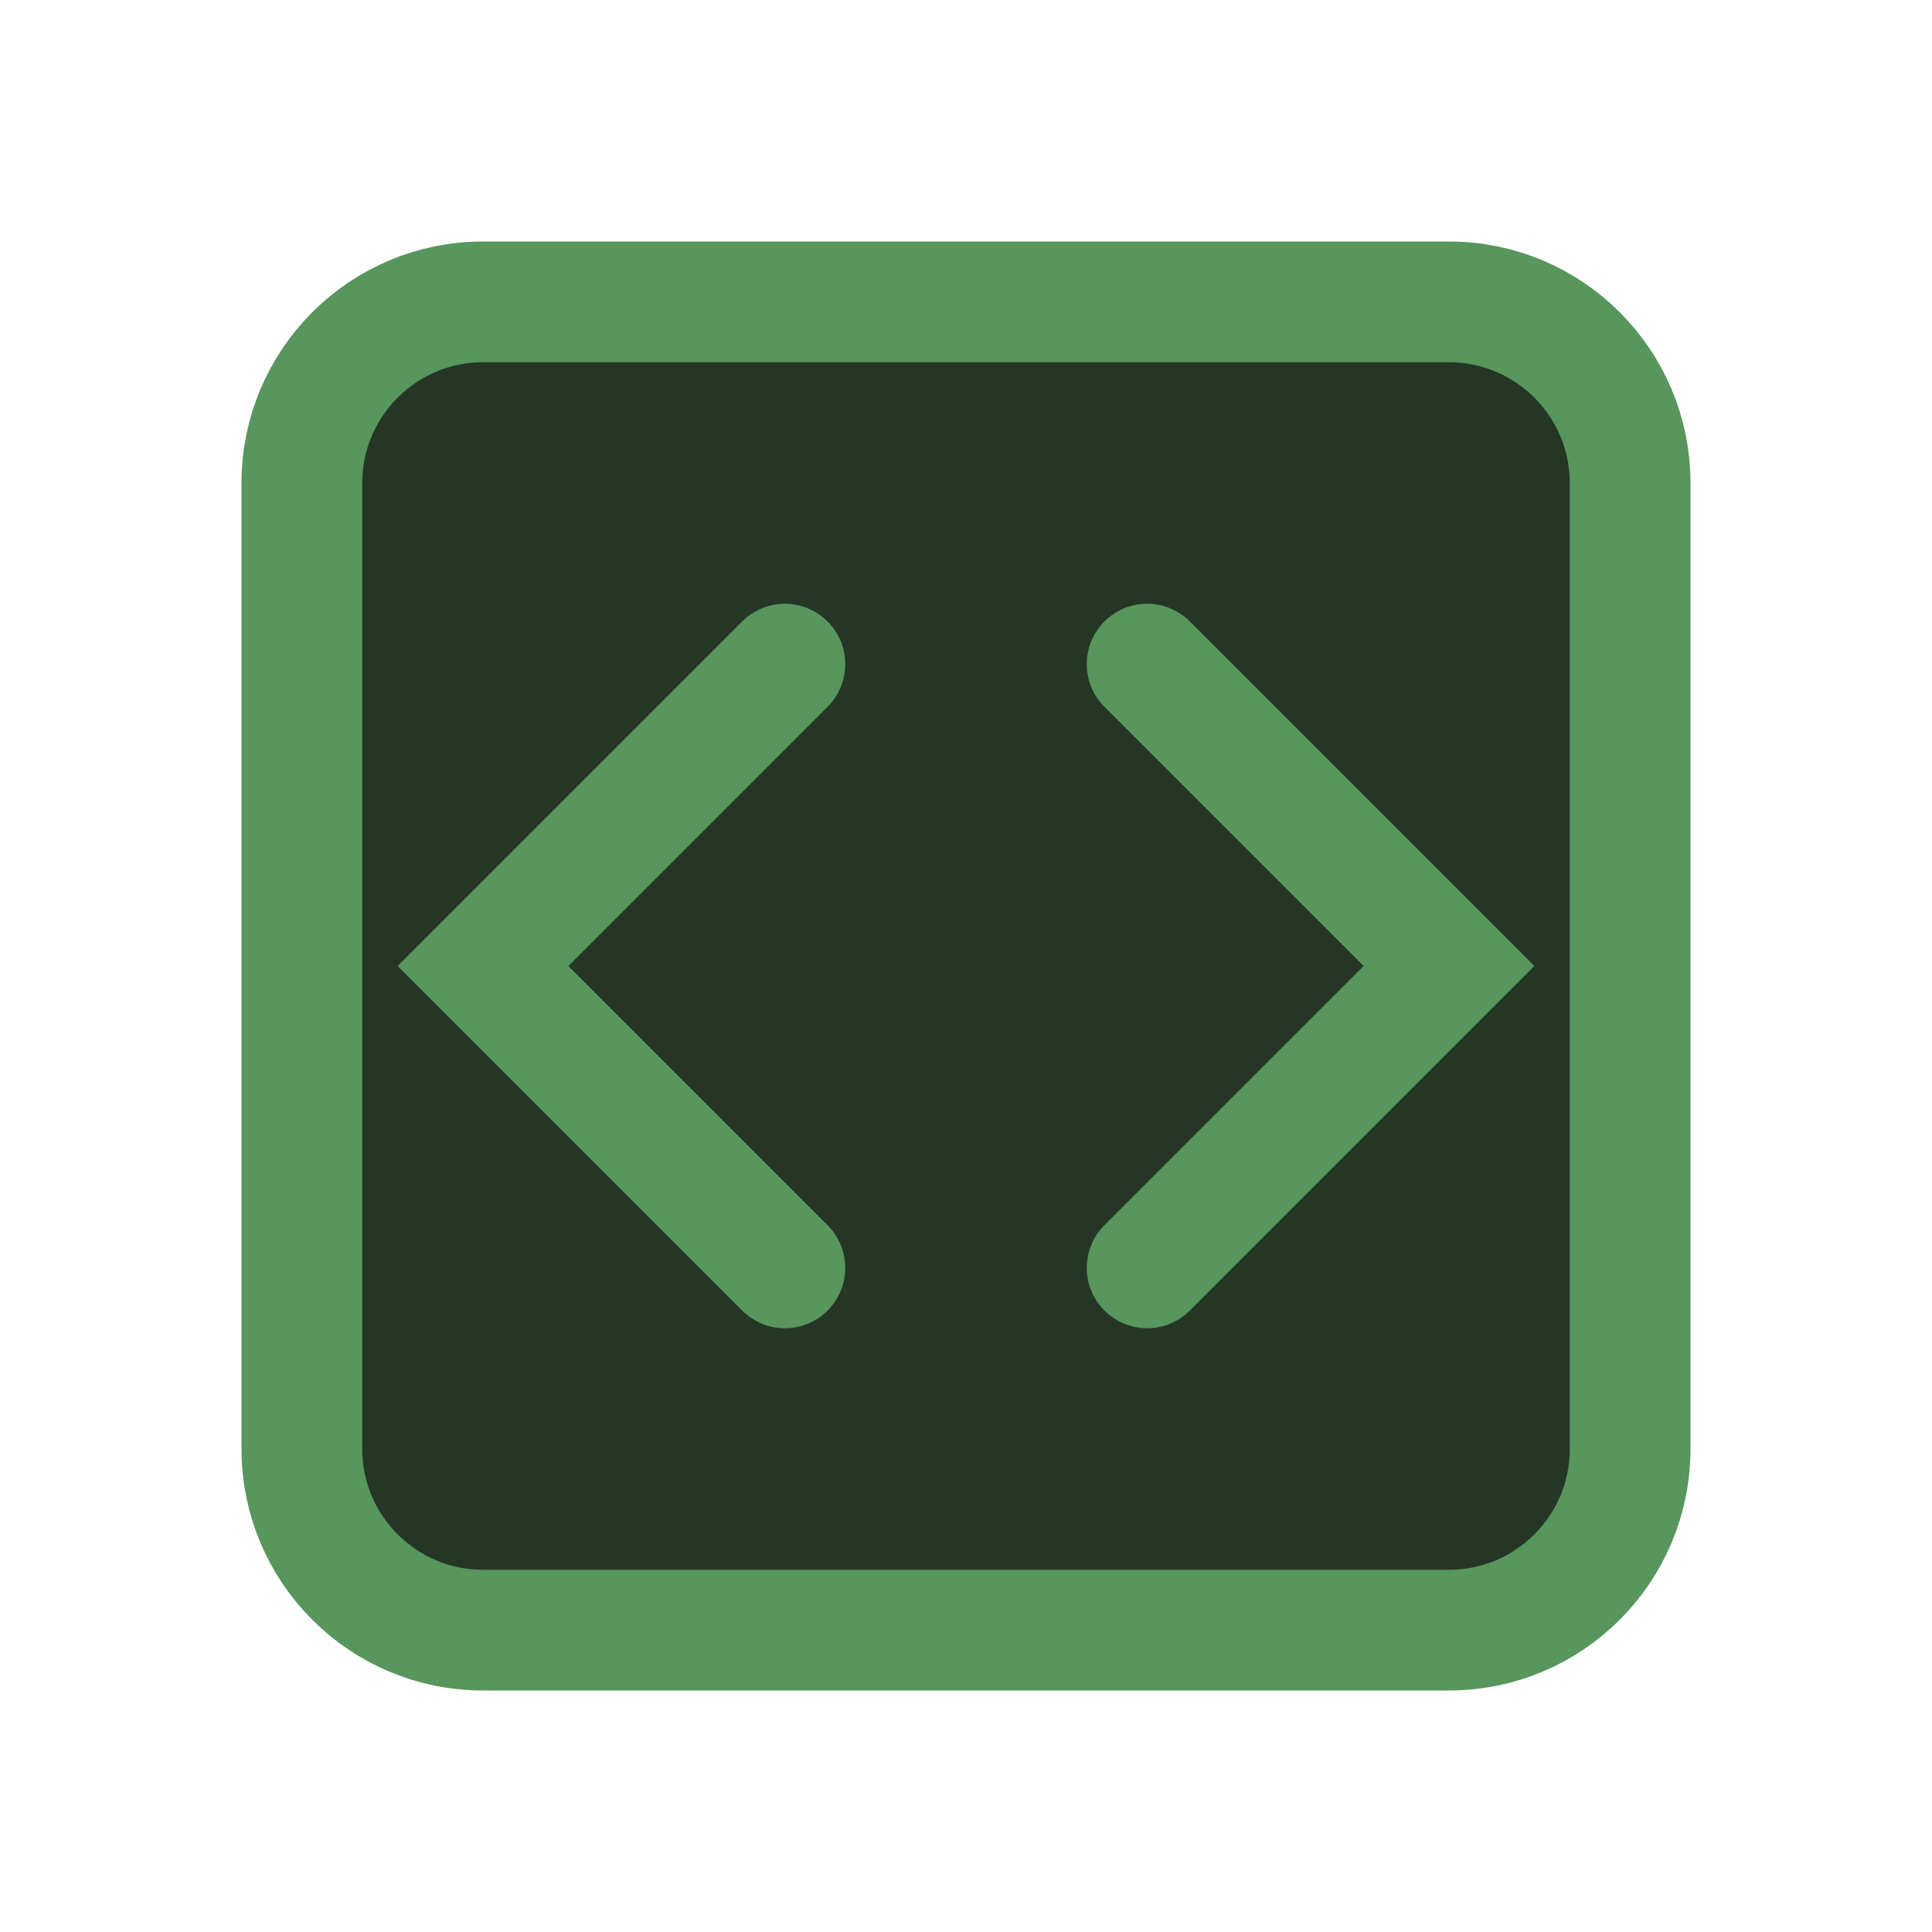 <svg width="16" height="16" viewBox="0 0 16 16" fill="none" xmlns="http://www.w3.org/2000/svg">
<path d="M2.5 4C2.5 3.172 3.172 2.5 4 2.5H12C12.828 2.5 13.5 3.172 13.5 4V12C13.5 12.828 12.828 13.5 12 13.5H4C3.172 13.5 2.5 12.828 2.5 12V4Z" fill="#253627" stroke="#57965C"/>
<path d="M6.5 5.5L4 8L6.5 10.5" stroke="#57965C" stroke-linecap="round"/>
<path d="M9.5 10.5L12 8L9.5 5.5" stroke="#57965C" stroke-linecap="round"/>
</svg>

